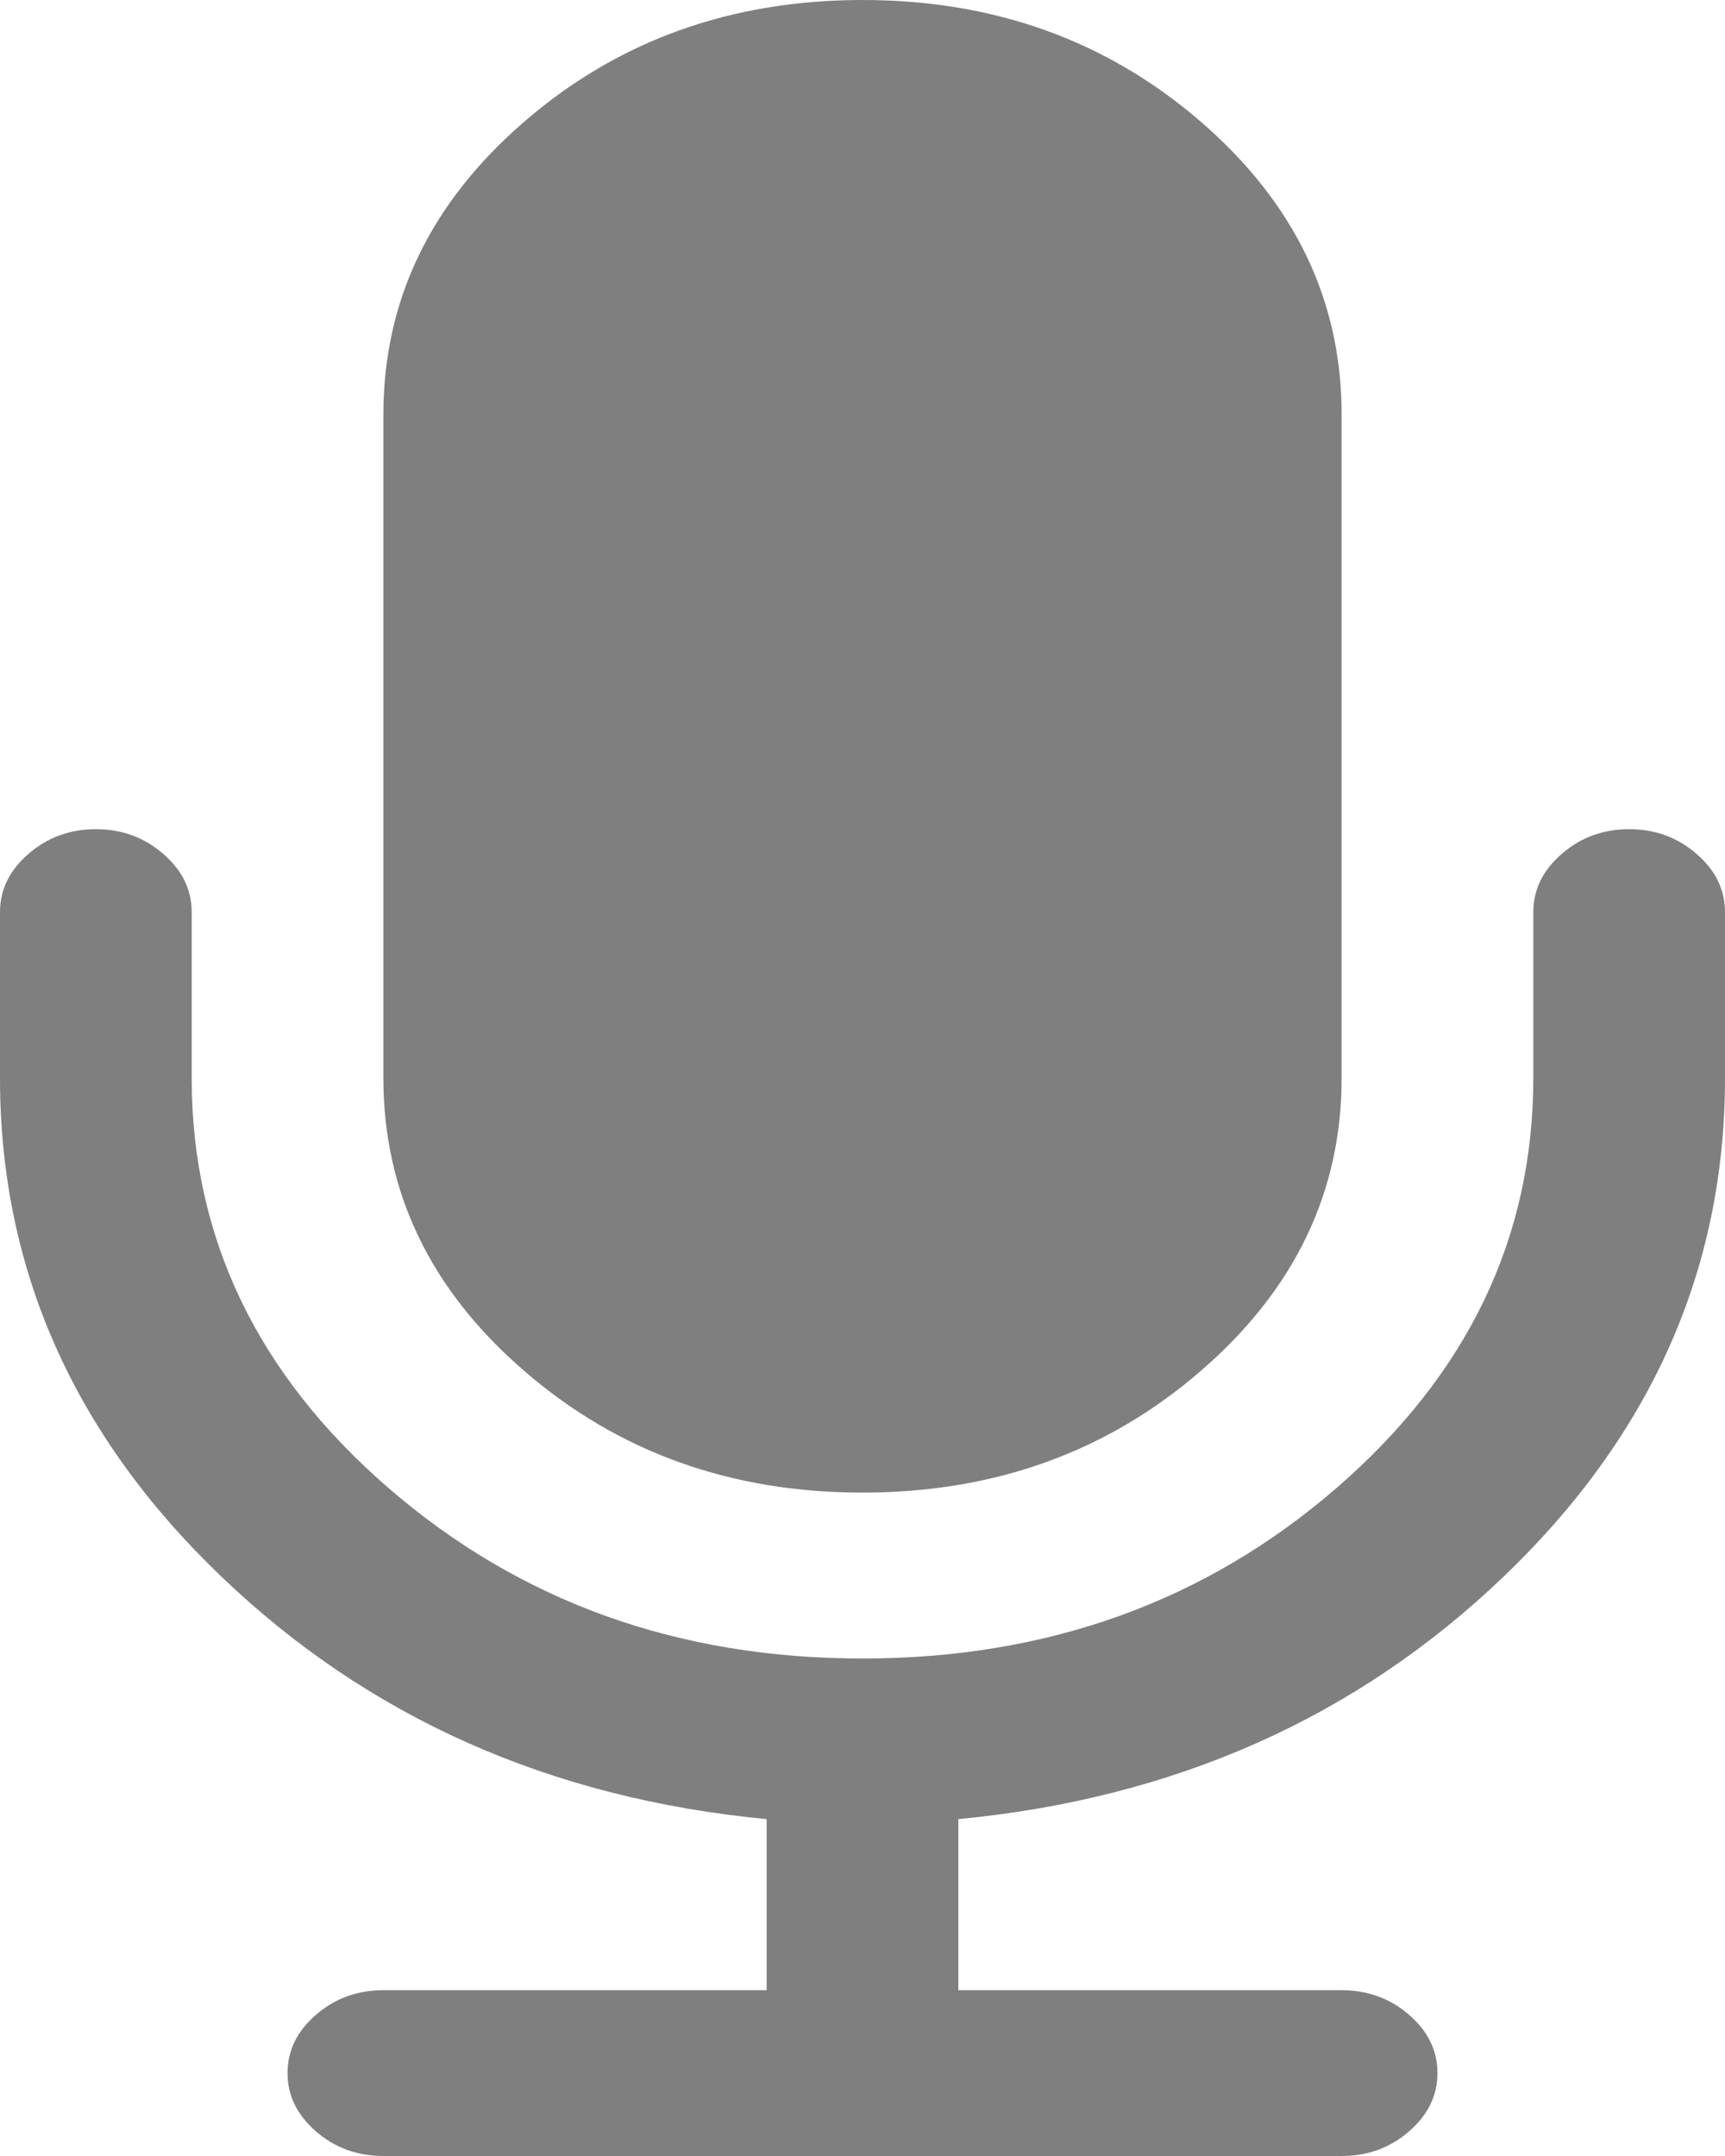 ﻿<?xml version="1.0" encoding="utf-8"?>
<svg version="1.1" xmlns:xlink="http://www.w3.org/1999/xlink" width="16px" height="20px" xmlns="http://www.w3.org/2000/svg">
  <g transform="matrix(1 0 0 1 -6 -2 )">
    <path d="M 15.736 7.921  C 15.912 8.073  16 8.253  16 8.462  L 16 10  C 16 11.771  15.317 13.311  13.951 14.621  C 12.586 15.931  10.898 16.683  8.889 16.875  L 8.889 18.462  L 12.444 18.462  C 12.685 18.462  12.894 18.538  13.069 18.69  C 13.245 18.842  13.333 19.022  13.333 19.231  C 13.333 19.439  13.245 19.619  13.069 19.772  C 12.894 19.924  12.685 20  12.444 20  L 3.556 20  C 3.315 20  3.106 19.924  2.931 19.772  C 2.755 19.619  2.667 19.439  2.667 19.231  C 2.667 19.022  2.755 18.842  2.931 18.69  C 3.106 18.538  3.315 18.462  3.556 18.462  L 7.111 18.462  L 7.111 16.875  C 5.102 16.683  3.414 15.931  2.049 14.621  C 0.683 13.311  0 11.771  0 10  L 0 8.462  C 0 8.253  0.088 8.073  0.264 7.921  C 0.44 7.768  0.648 7.692  0.889 7.692  C 1.13 7.692  1.338 7.768  1.514 7.921  C 1.69 8.073  1.778 8.253  1.778 8.462  L 1.778 10  C 1.778 11.482  2.387 12.75  3.604 13.804  C 4.822 14.858  6.287 15.385  8 15.385  C 9.713 15.385  11.178 14.858  12.396 13.804  C 13.613 12.75  14.222 11.482  14.222 10  L 14.222 8.462  C 14.222 8.253  14.31 8.073  14.486 7.921  C 14.662 7.768  14.87 7.692  15.111 7.692  C 15.352 7.692  15.56 7.768  15.736 7.921  Z M 11.139 1.13  C 12.009 1.883  12.444 2.788  12.444 3.846  L 12.444 10  C 12.444 11.058  12.009 11.963  11.139 12.716  C 10.269 13.47  9.222 13.846  8 13.846  C 6.778 13.846  5.731 13.47  4.861 12.716  C 3.991 11.963  3.556 11.058  3.556 10  L 3.556 3.846  C 3.556 2.788  3.991 1.883  4.861 1.13  C 5.731 0.377  6.778 0  8 0  C 9.222 0  10.269 0.377  11.139 1.13  Z " fill-rule="nonzero" fill="#7f7f7f" stroke="none" transform="matrix(1 0 0 1 6 2 )" />
  </g>
</svg>